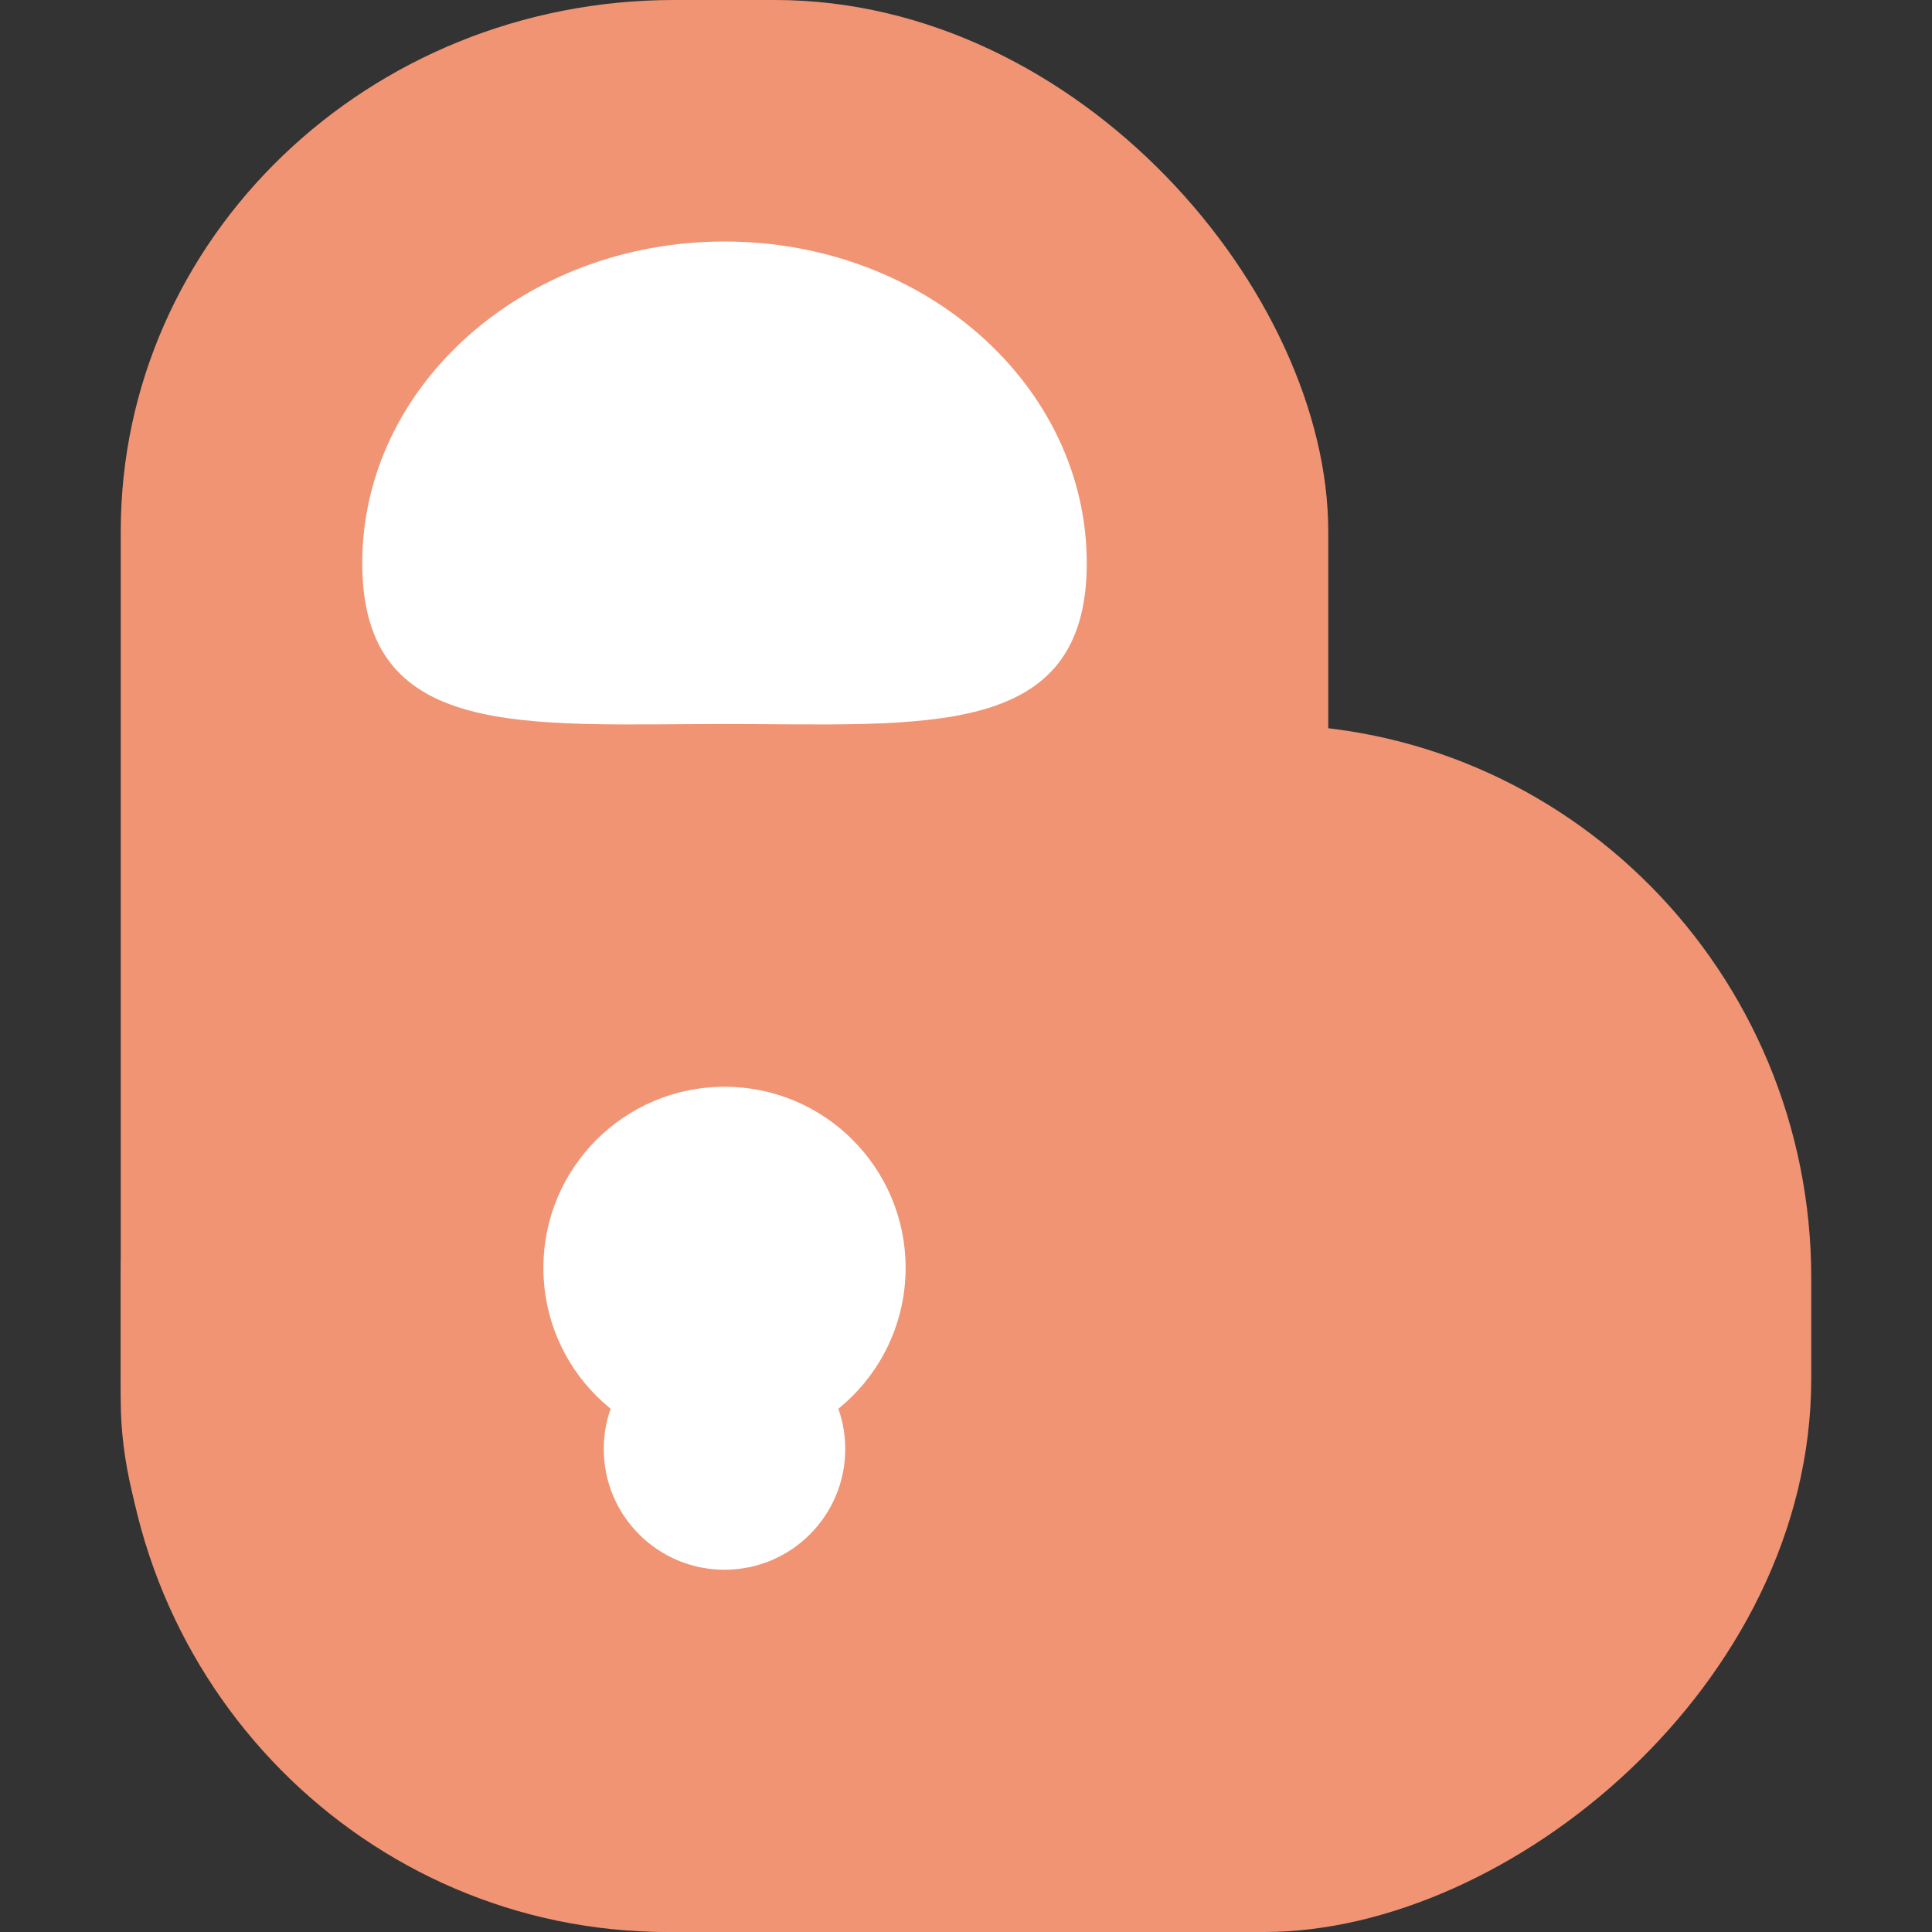 <svg xmlns="http://www.w3.org/2000/svg" width="16" height="16" version="1">
 <rect width="100%" height="100%" fill="#333333" stroke="none"/>
 <rect style="fill:#f09474" width="10" height="14" x="6" y="-15" rx="4.583" ry="4.529" transform="rotate(90)"/>
 <rect style="fill:#f09474" width="10" height="16" x="1" y="0" rx="4.583" ry="4.4"/>
 <path style="fill:#ffffff" d="M 9,4.664 C 9,6.136 7.657,5.996 6,5.996 4.343,5.996 3,6.136 3,4.664 3,3.193 4.343,2 6,2 7.657,2 9,3.193 9,4.664 Z"/>
 <circle style="fill:#ffffff" cx="6" cy="12" r="1"/>
 <circle style="fill:#ffffff" cx="6" cy="10.5" r="1.5"/>
</svg>
